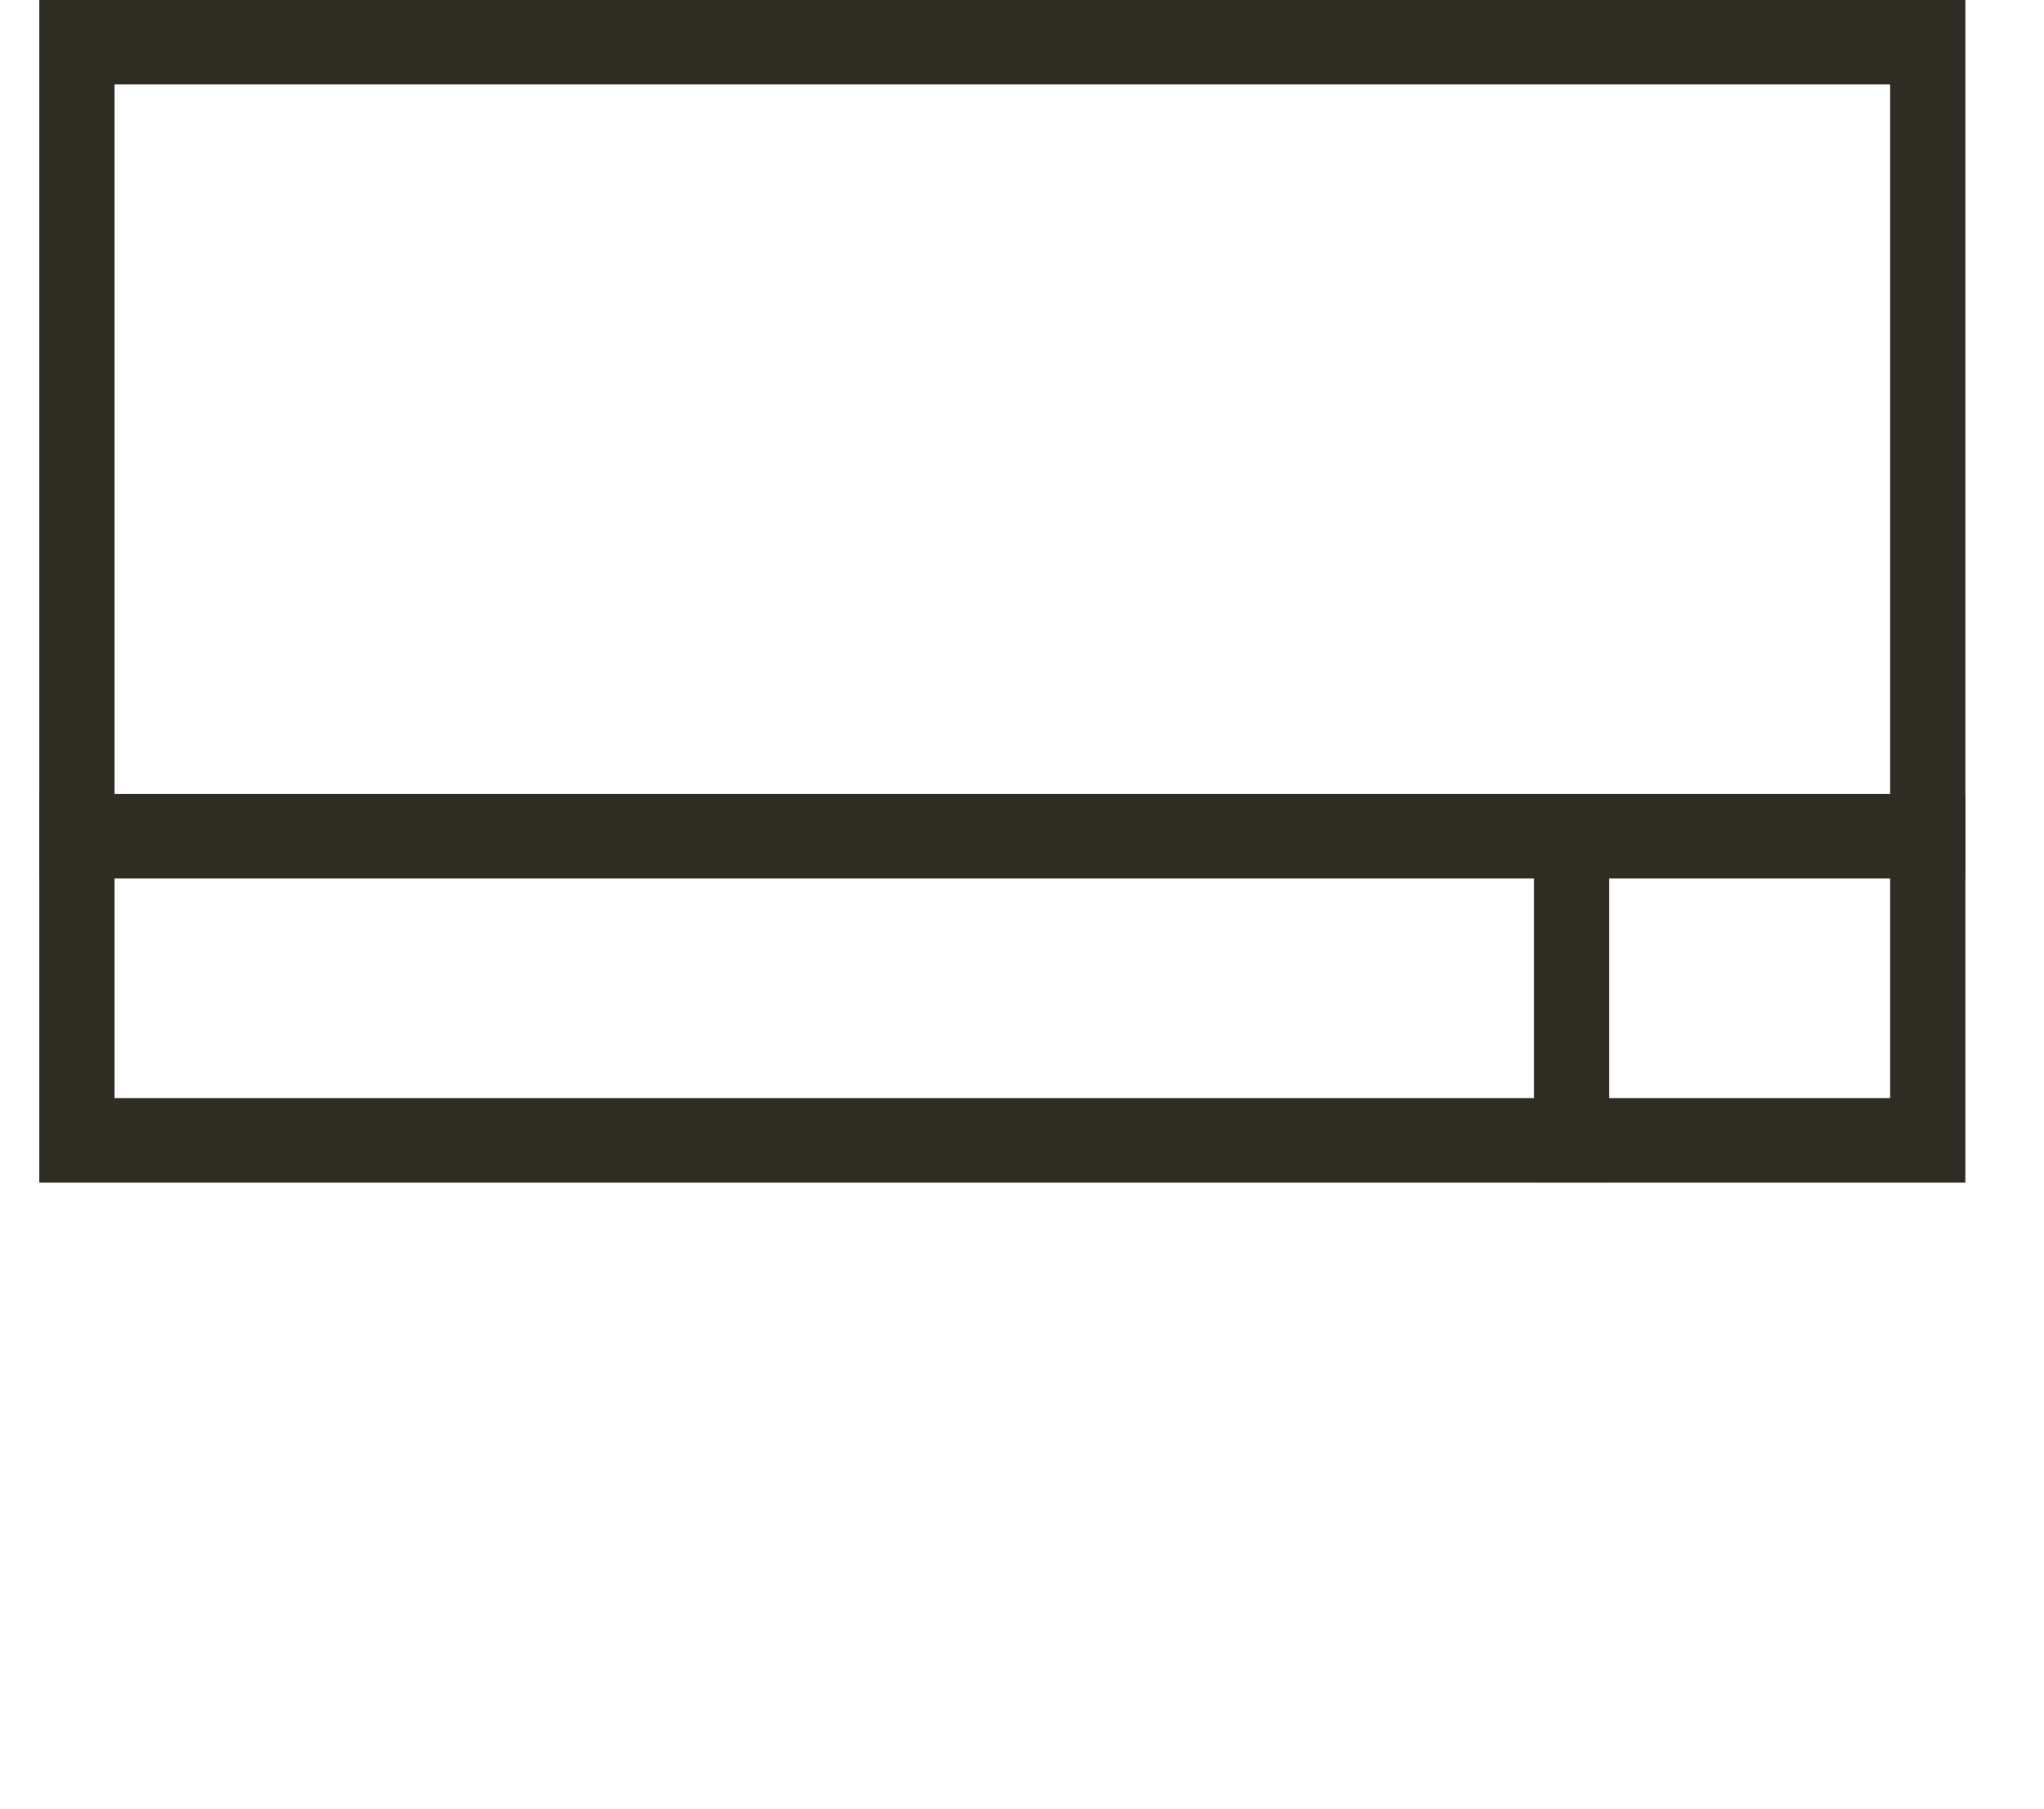 <svg viewBox="0 0 52 46" fill="none" xmlns="http://www.w3.org/2000/svg">
    <path fill-rule="evenodd" clip-rule="evenodd" d="M48.086 2.148H2.914V27.93H48.086V2.148ZM1 0V30.078H50V0H1Z" fill="#2F2D23"/>
    <path fill-rule="evenodd" clip-rule="evenodd" d="M50 22.344H1V20.195H50V22.344Z" fill="#2F2D23"/>
    <path fill-rule="evenodd" clip-rule="evenodd" d="M39.024 30.078L39.024 21.914L40.938 21.914L40.938 30.078L39.024 30.078Z" fill="#2F2D23"/>
</svg>
